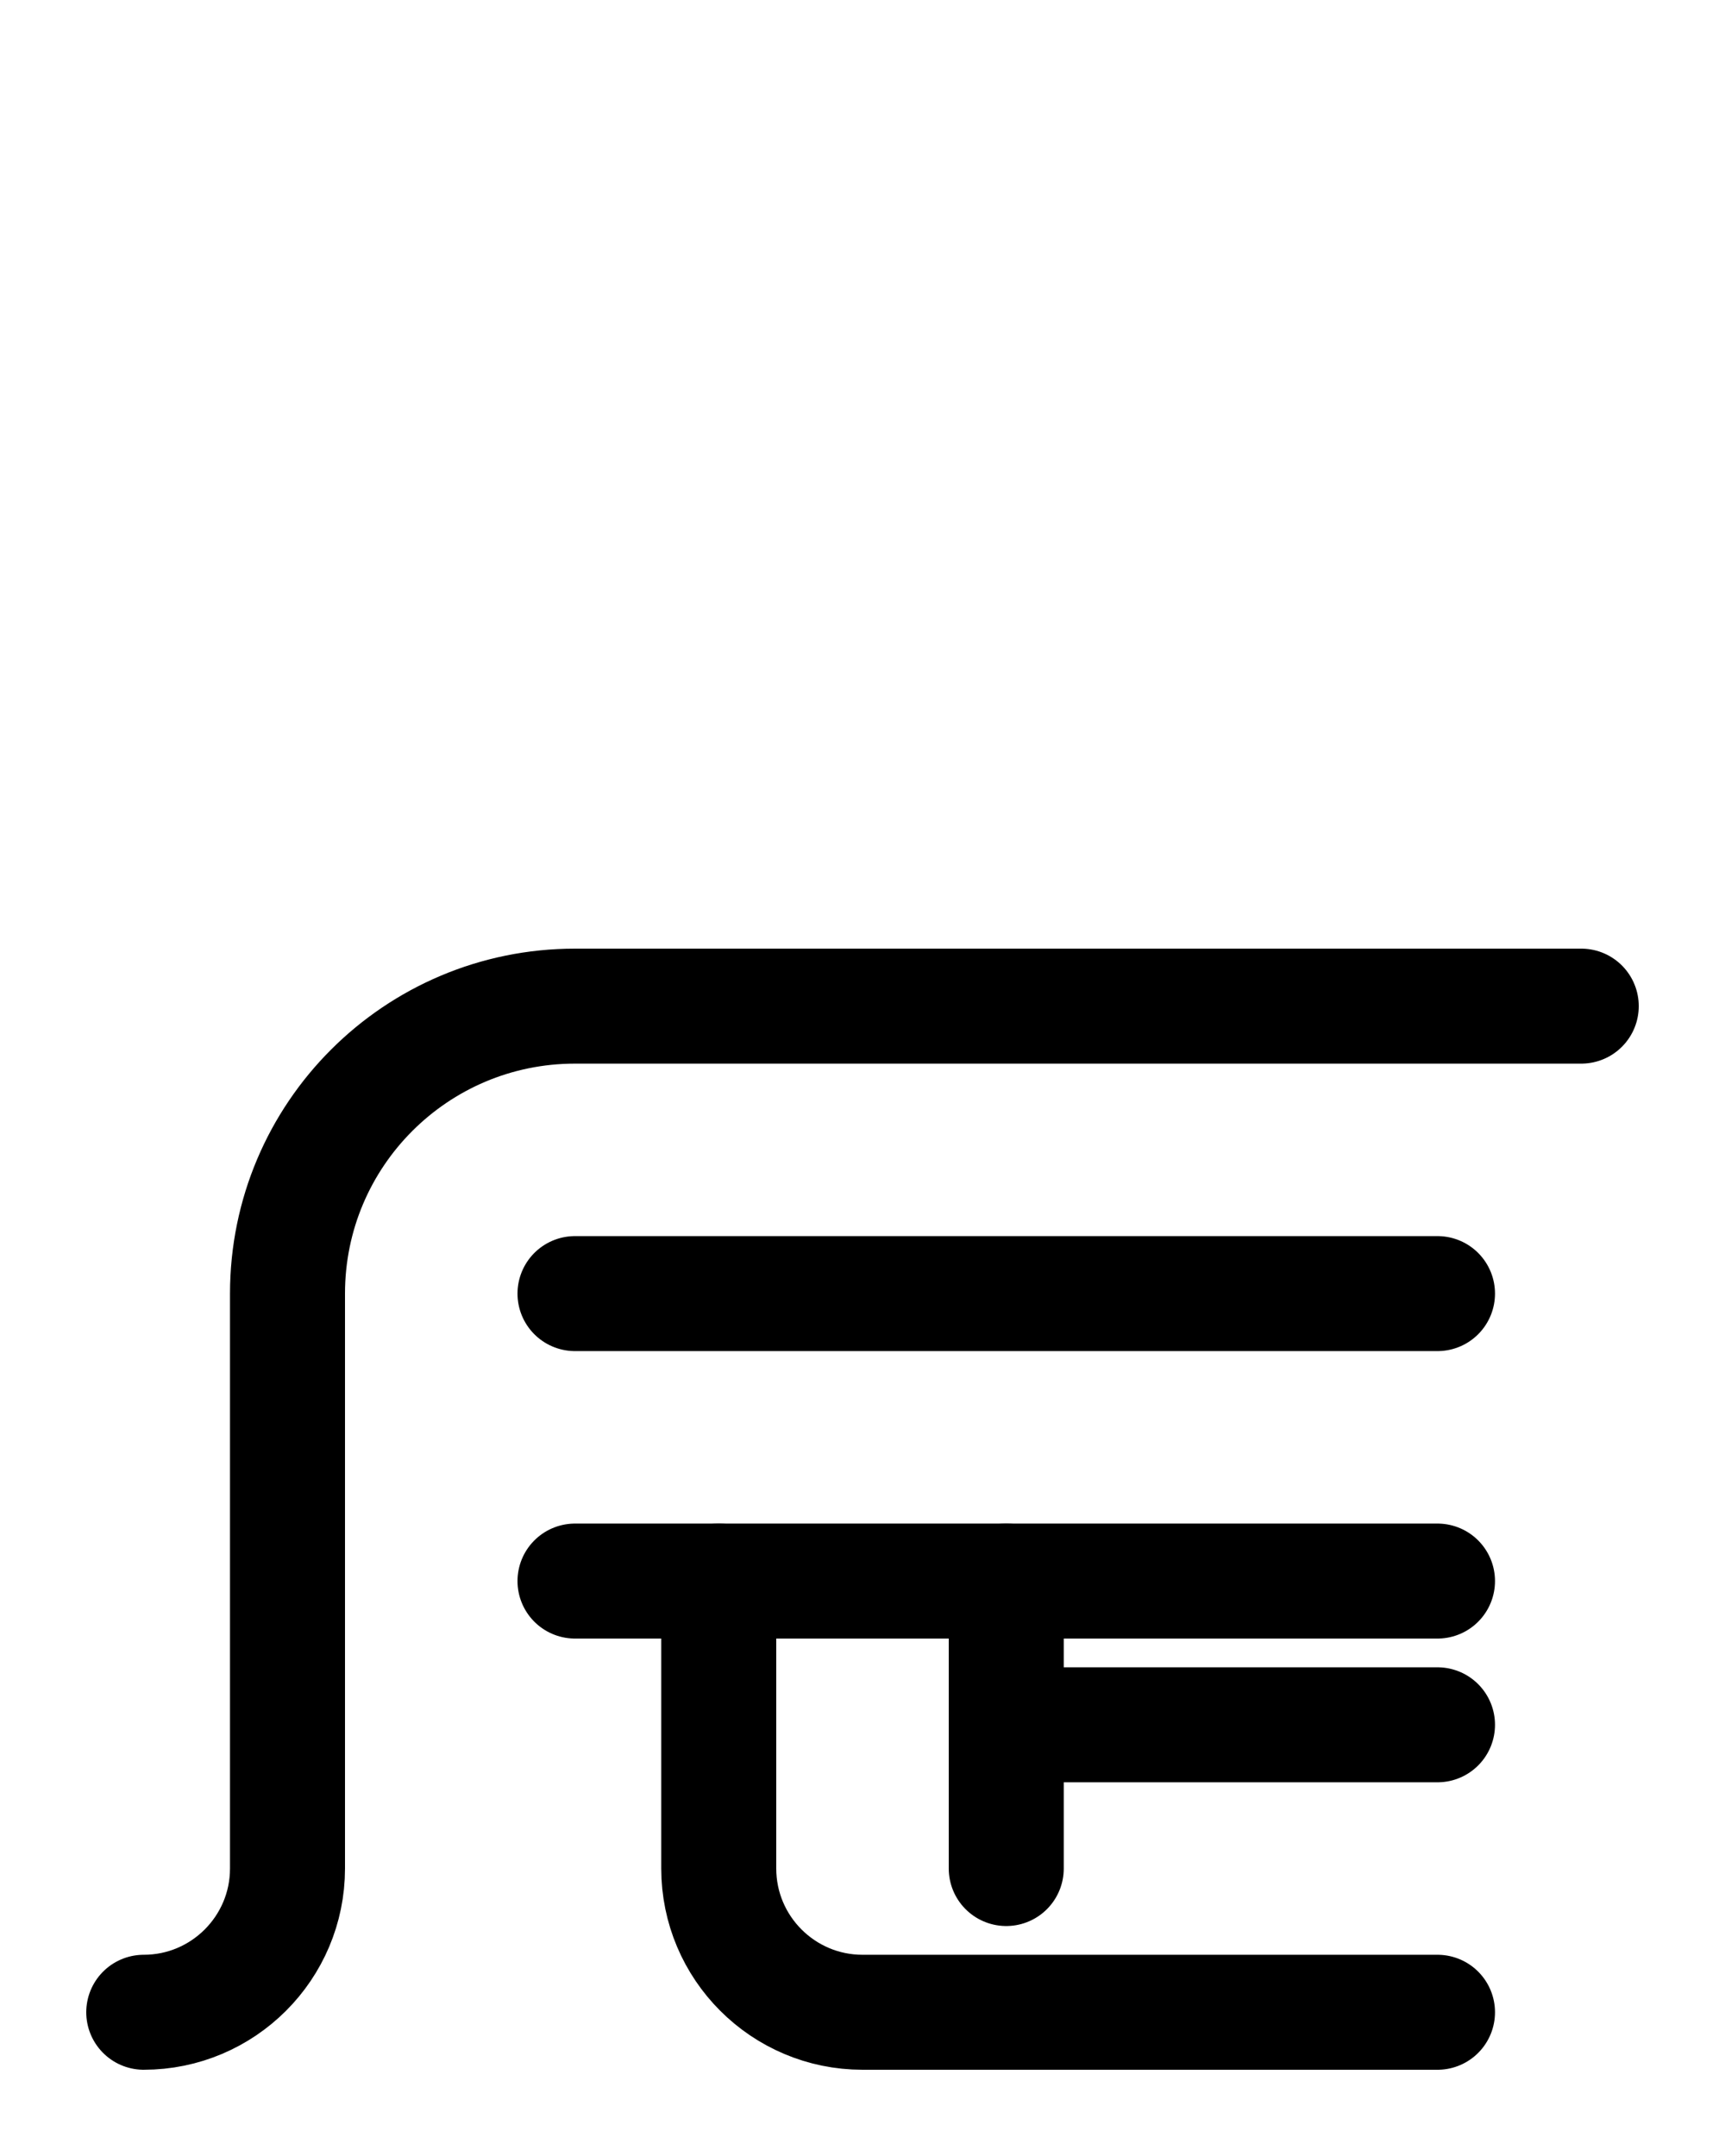 <?xml version="1.0" encoding="utf-8"?>
<!-- Generator: Adobe Illustrator 26.0.0, SVG Export Plug-In . SVG Version: 6.00 Build 0)  -->
<svg version="1.1" id="图层_1" xmlns="http://www.w3.org/2000/svg" xmlns:xlink="http://www.w3.org/1999/xlink" x="0px" y="0px"
	 viewBox="0 0 720 900" style="enable-background:new 0 0 720 900;" xml:space="preserve">
<style type="text/css">
	.st0{fill:none;stroke:#000000;stroke-width:48;stroke-linecap:round;stroke-linejoin:round;stroke-miterlimit:10;}
</style>
<line class="st0" x1="240" y1="660" x2="600" y2="660"/>
<line class="st0" x1="420" y1="660" x2="420" y2="780"/>
<line class="st0" x1="240" y1="540" x2="600" y2="540"/>
<path class="st0" d="M600,840H360c-33.1,0-60-26.9-60-60V660"/>
<path class="st0" d="M660,420H240c-66.3,0-120,53.7-120,120v240c0,33.1-26.9,60-60,60"/>
<line class="st0" x1="420" y1="720" x2="600" y2="720"/>
</svg>
